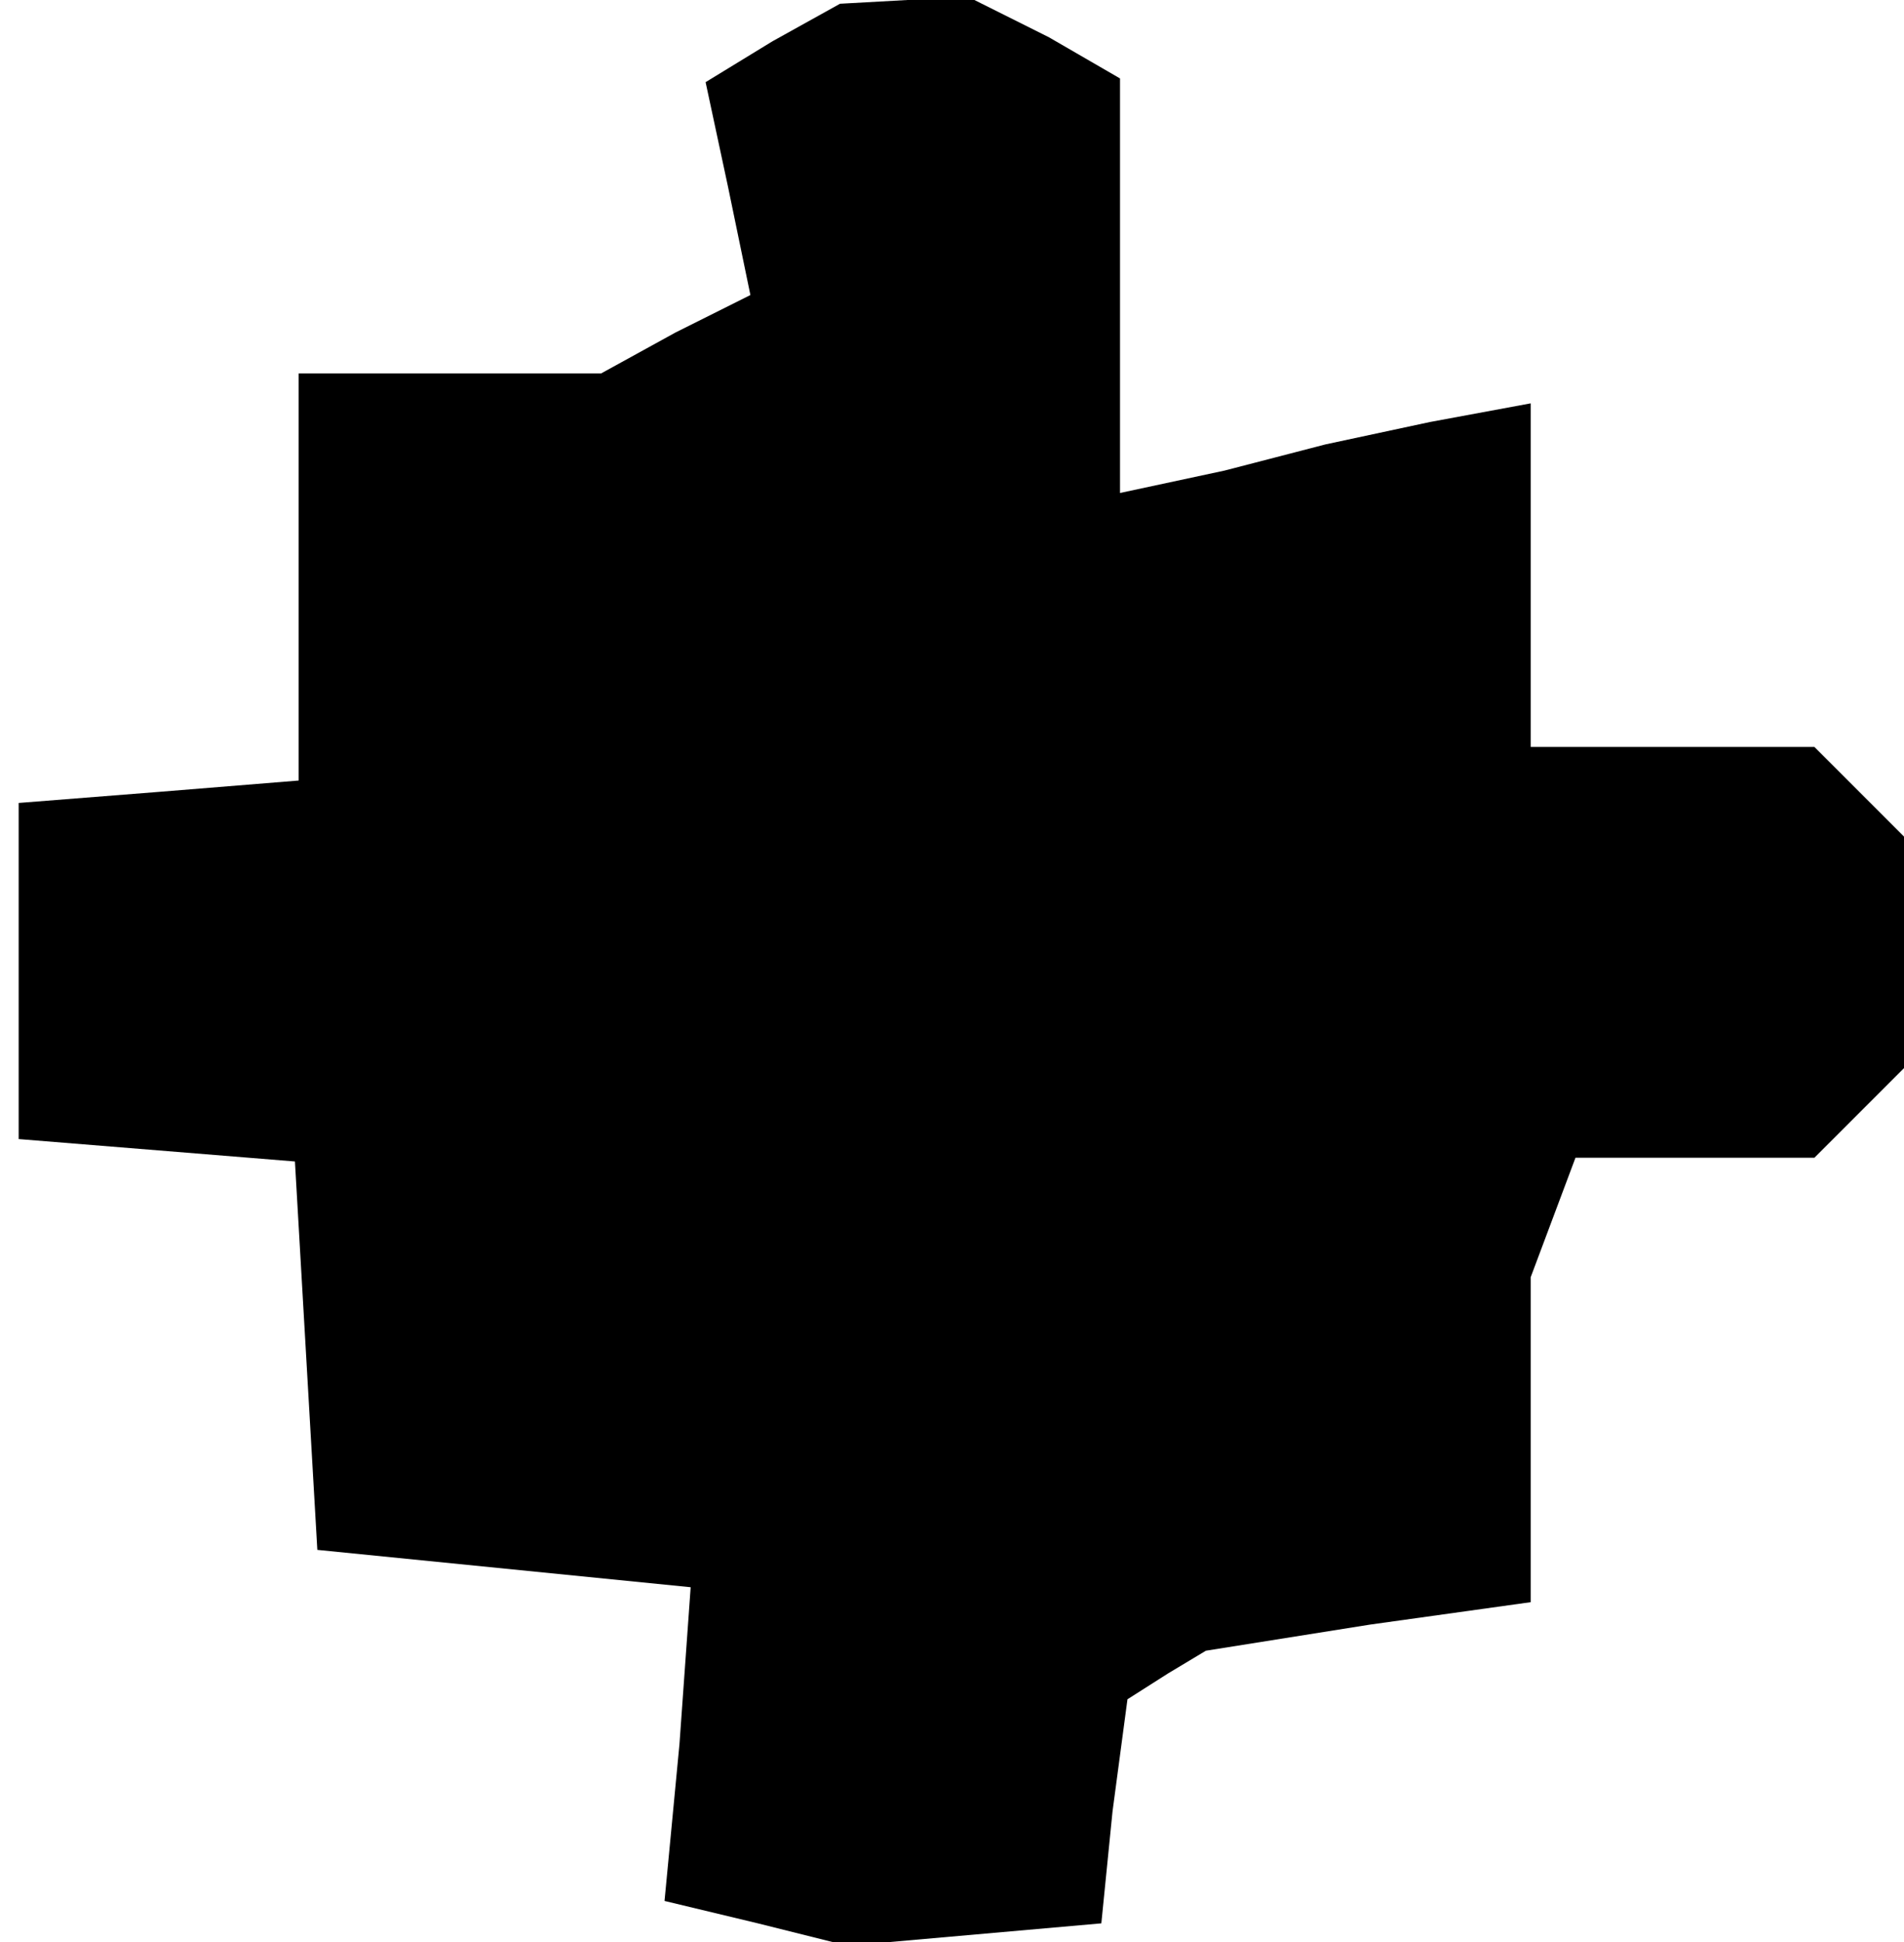 <?xml version="1.0" standalone="no"?>
<!DOCTYPE svg PUBLIC "-//W3C//DTD SVG 20010904//EN"
 "http://www.w3.org/TR/2001/REC-SVG-20010904/DTD/svg10.dtd">
<svg version="1.0" xmlns="http://www.w3.org/2000/svg"
 width="51pt" height="52pt" viewBox="0 0 51 52"
 preserveAspectRatio="xMidYMid meet">
<g transform="translate(0,52) scale(0.1,-0.1)"
fill="#000000" stroke="none">
<path d="M207 509 l-18 -11 6 -28 6 -29 -20 -10 -20 -11 -40 0 -41 0 0 -54 0
-55 -37 -3 -38 -3 0 -45 0 -45 37 -3 37 -3 3 -52 3 -52 50 -5 50 -5 -3 -42 -4
-42 25 -6 24 -6 34 3 34 3 3 30 4 30 11 7 10 6 44 7 43 6 0 44 0 43 6 16 6 16
32 0 32 0 12 12 12 12 0 31 0 31 -12 12 -12 12 -38 0 -38 0 0 46 0 46 -27 -5
-28 -6 -27 -7 -28 -6 0 55 0 56 -19 11 -20 10 -18 0 -18 -1 -18 -10z"/>
</g>
</svg>
